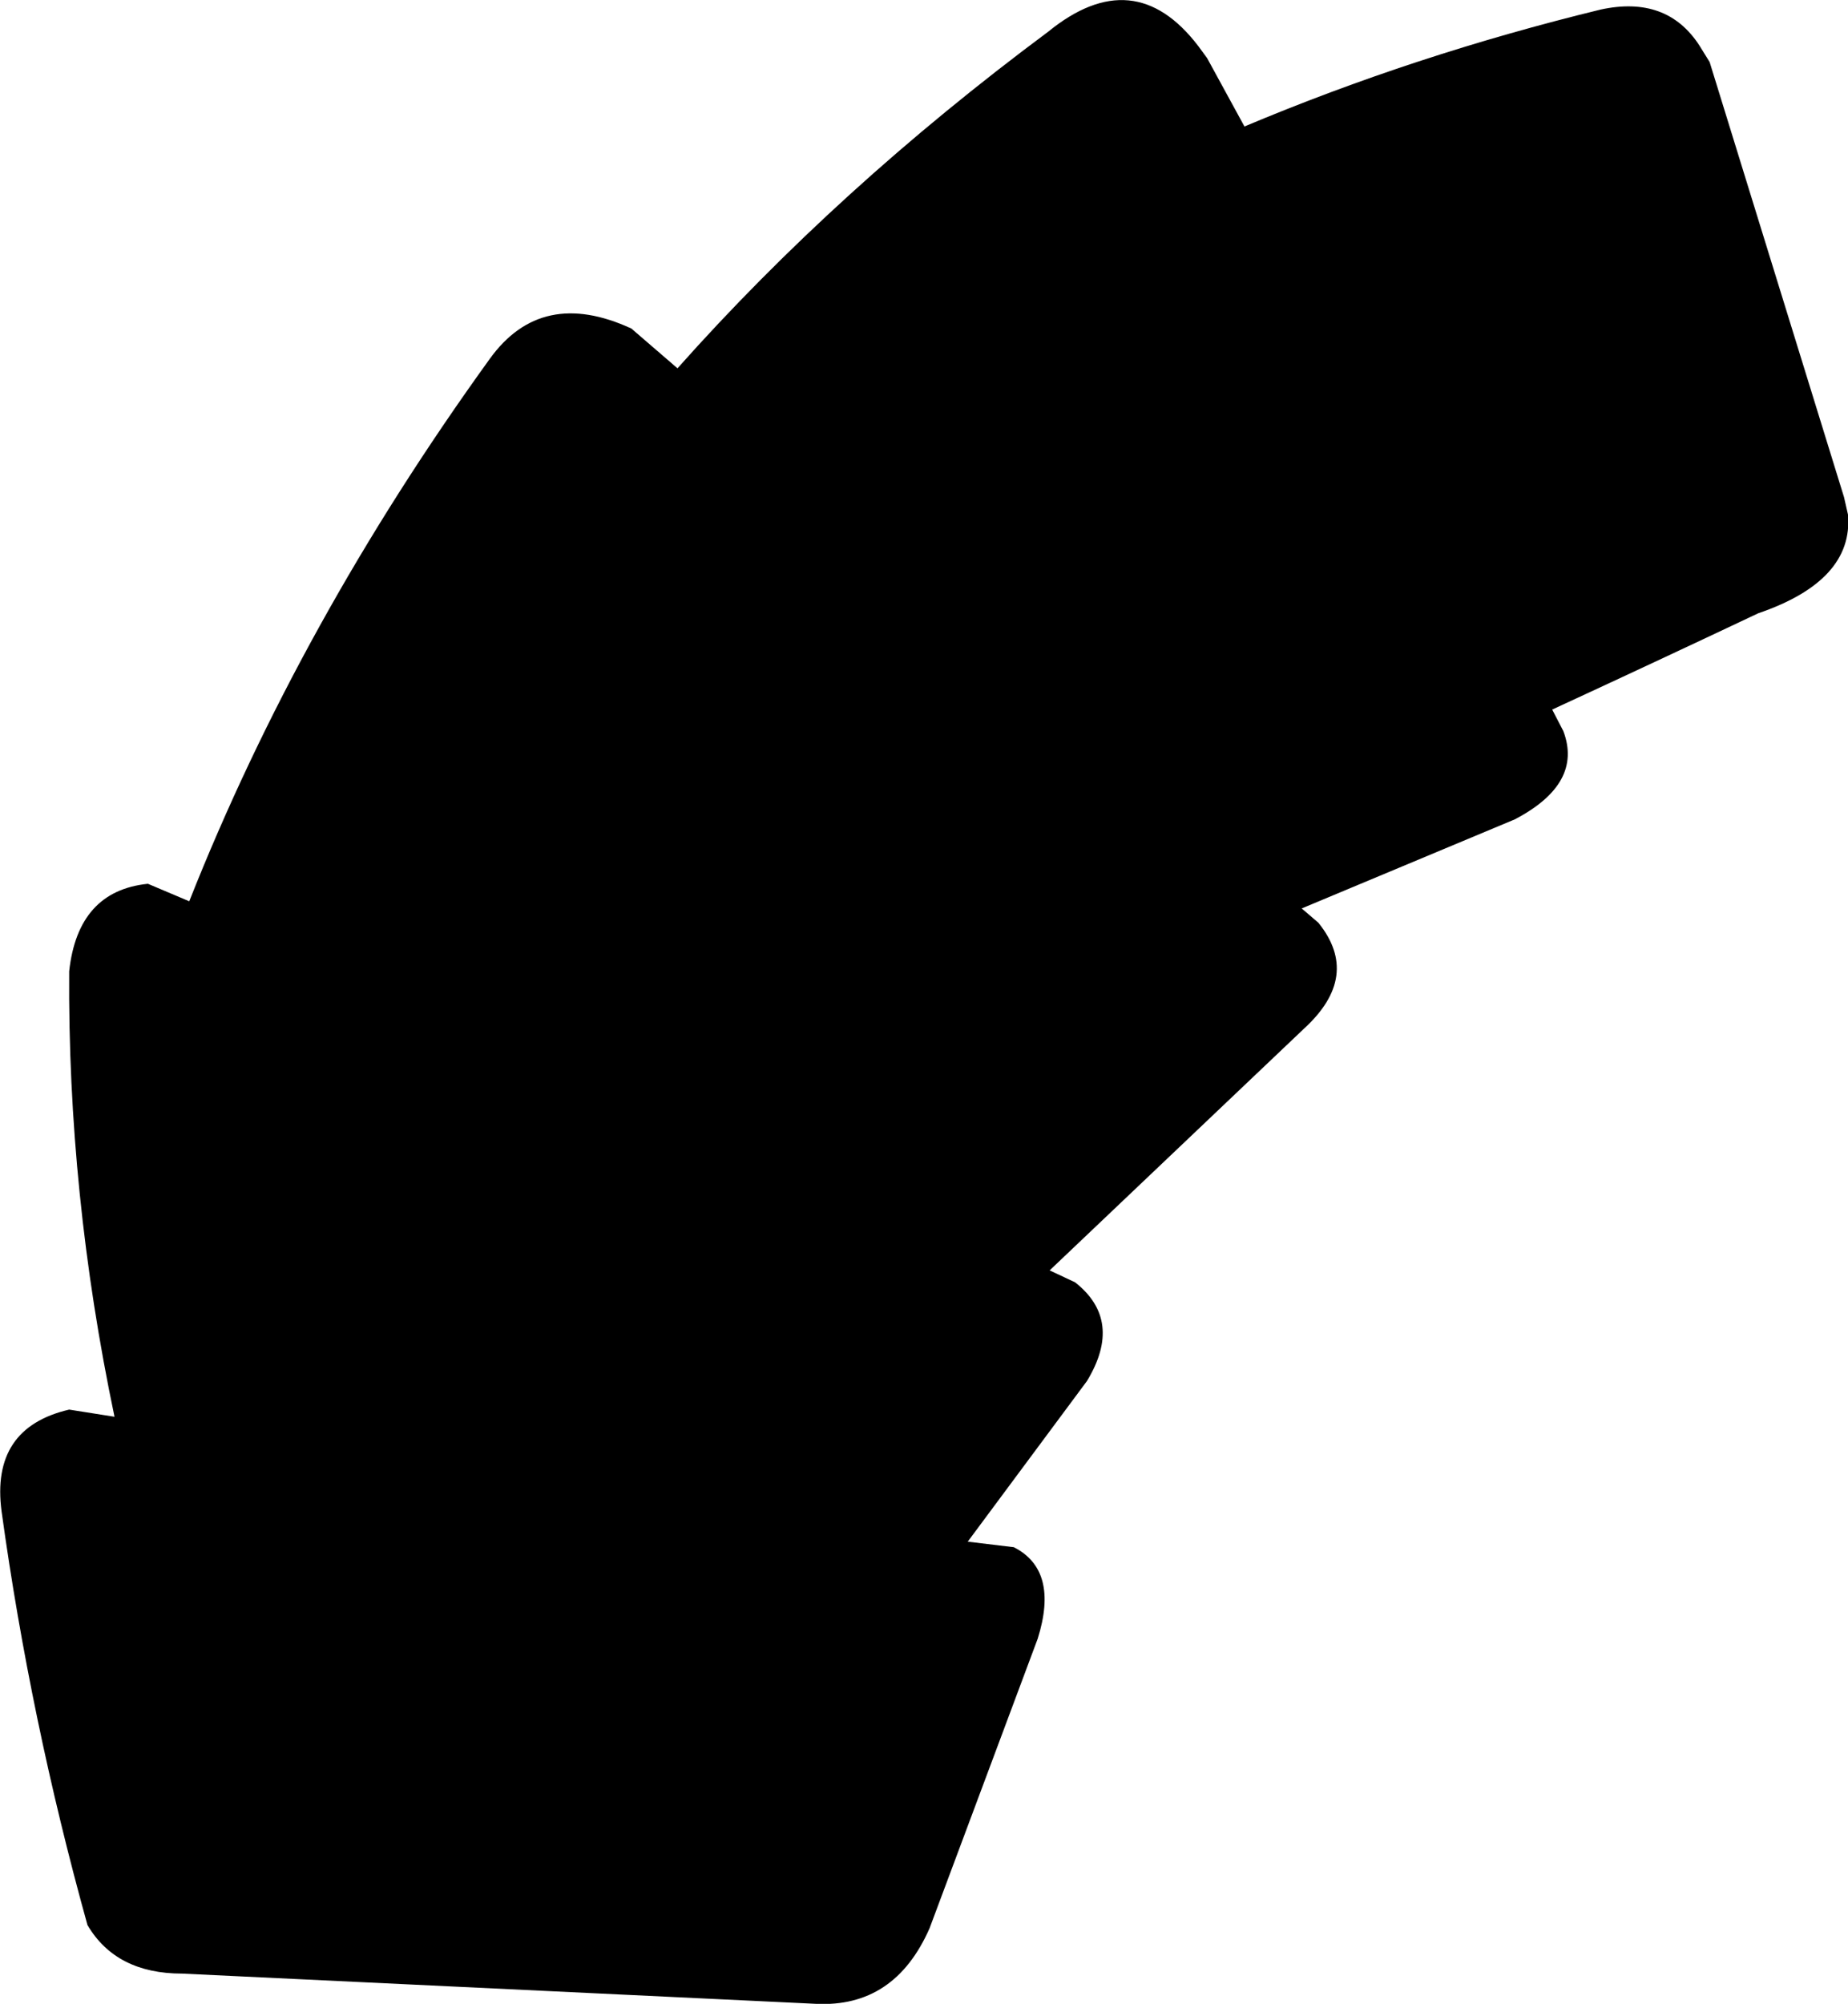<?xml version="1.0" encoding="UTF-8" standalone="no"?>
<svg xmlns:xlink="http://www.w3.org/1999/xlink" height="125.95px" width="116.2px" xmlns="http://www.w3.org/2000/svg">
  <g transform="matrix(1.0, 0.0, 0.0, 1.0, -198.3, -146.4)">
    <path d="M240.9 169.55 Q250.95 158.25 264.2 148.4 269.6 144.0 273.65 149.3 L274.2 150.05 276.55 154.35 Q287.25 149.85 298.95 147.0 303.1 146.1 305.15 149.25 L305.8 150.3 314.25 177.65 314.5 178.75 Q314.85 182.9 308.85 184.95 302.4 188.0 295.9 191.0 L296.6 192.35 Q297.85 195.65 293.55 197.9 L280.15 203.5 281.2 204.4 Q283.9 207.75 280.3 211.05 L264.3 226.25 265.9 227.0 Q268.95 229.4 266.65 233.2 L259.15 243.3 262.05 243.65 Q264.9 245.1 263.55 249.4 L256.75 267.6 Q254.55 272.6 249.6 272.35 L209.75 270.45 Q205.6 270.45 203.8 267.4 200.2 254.45 198.4 241.4 197.7 236.15 202.65 235.0 L205.5 235.45 Q202.55 221.4 202.65 207.45 203.2 202.4 207.6 201.95 L210.2 203.05 Q217.15 185.5 229.1 168.95 232.35 164.45 238.0 167.05 L240.9 169.55" fill="#000000" fill-rule="evenodd" stroke="none"/>
  </g>
</svg>
